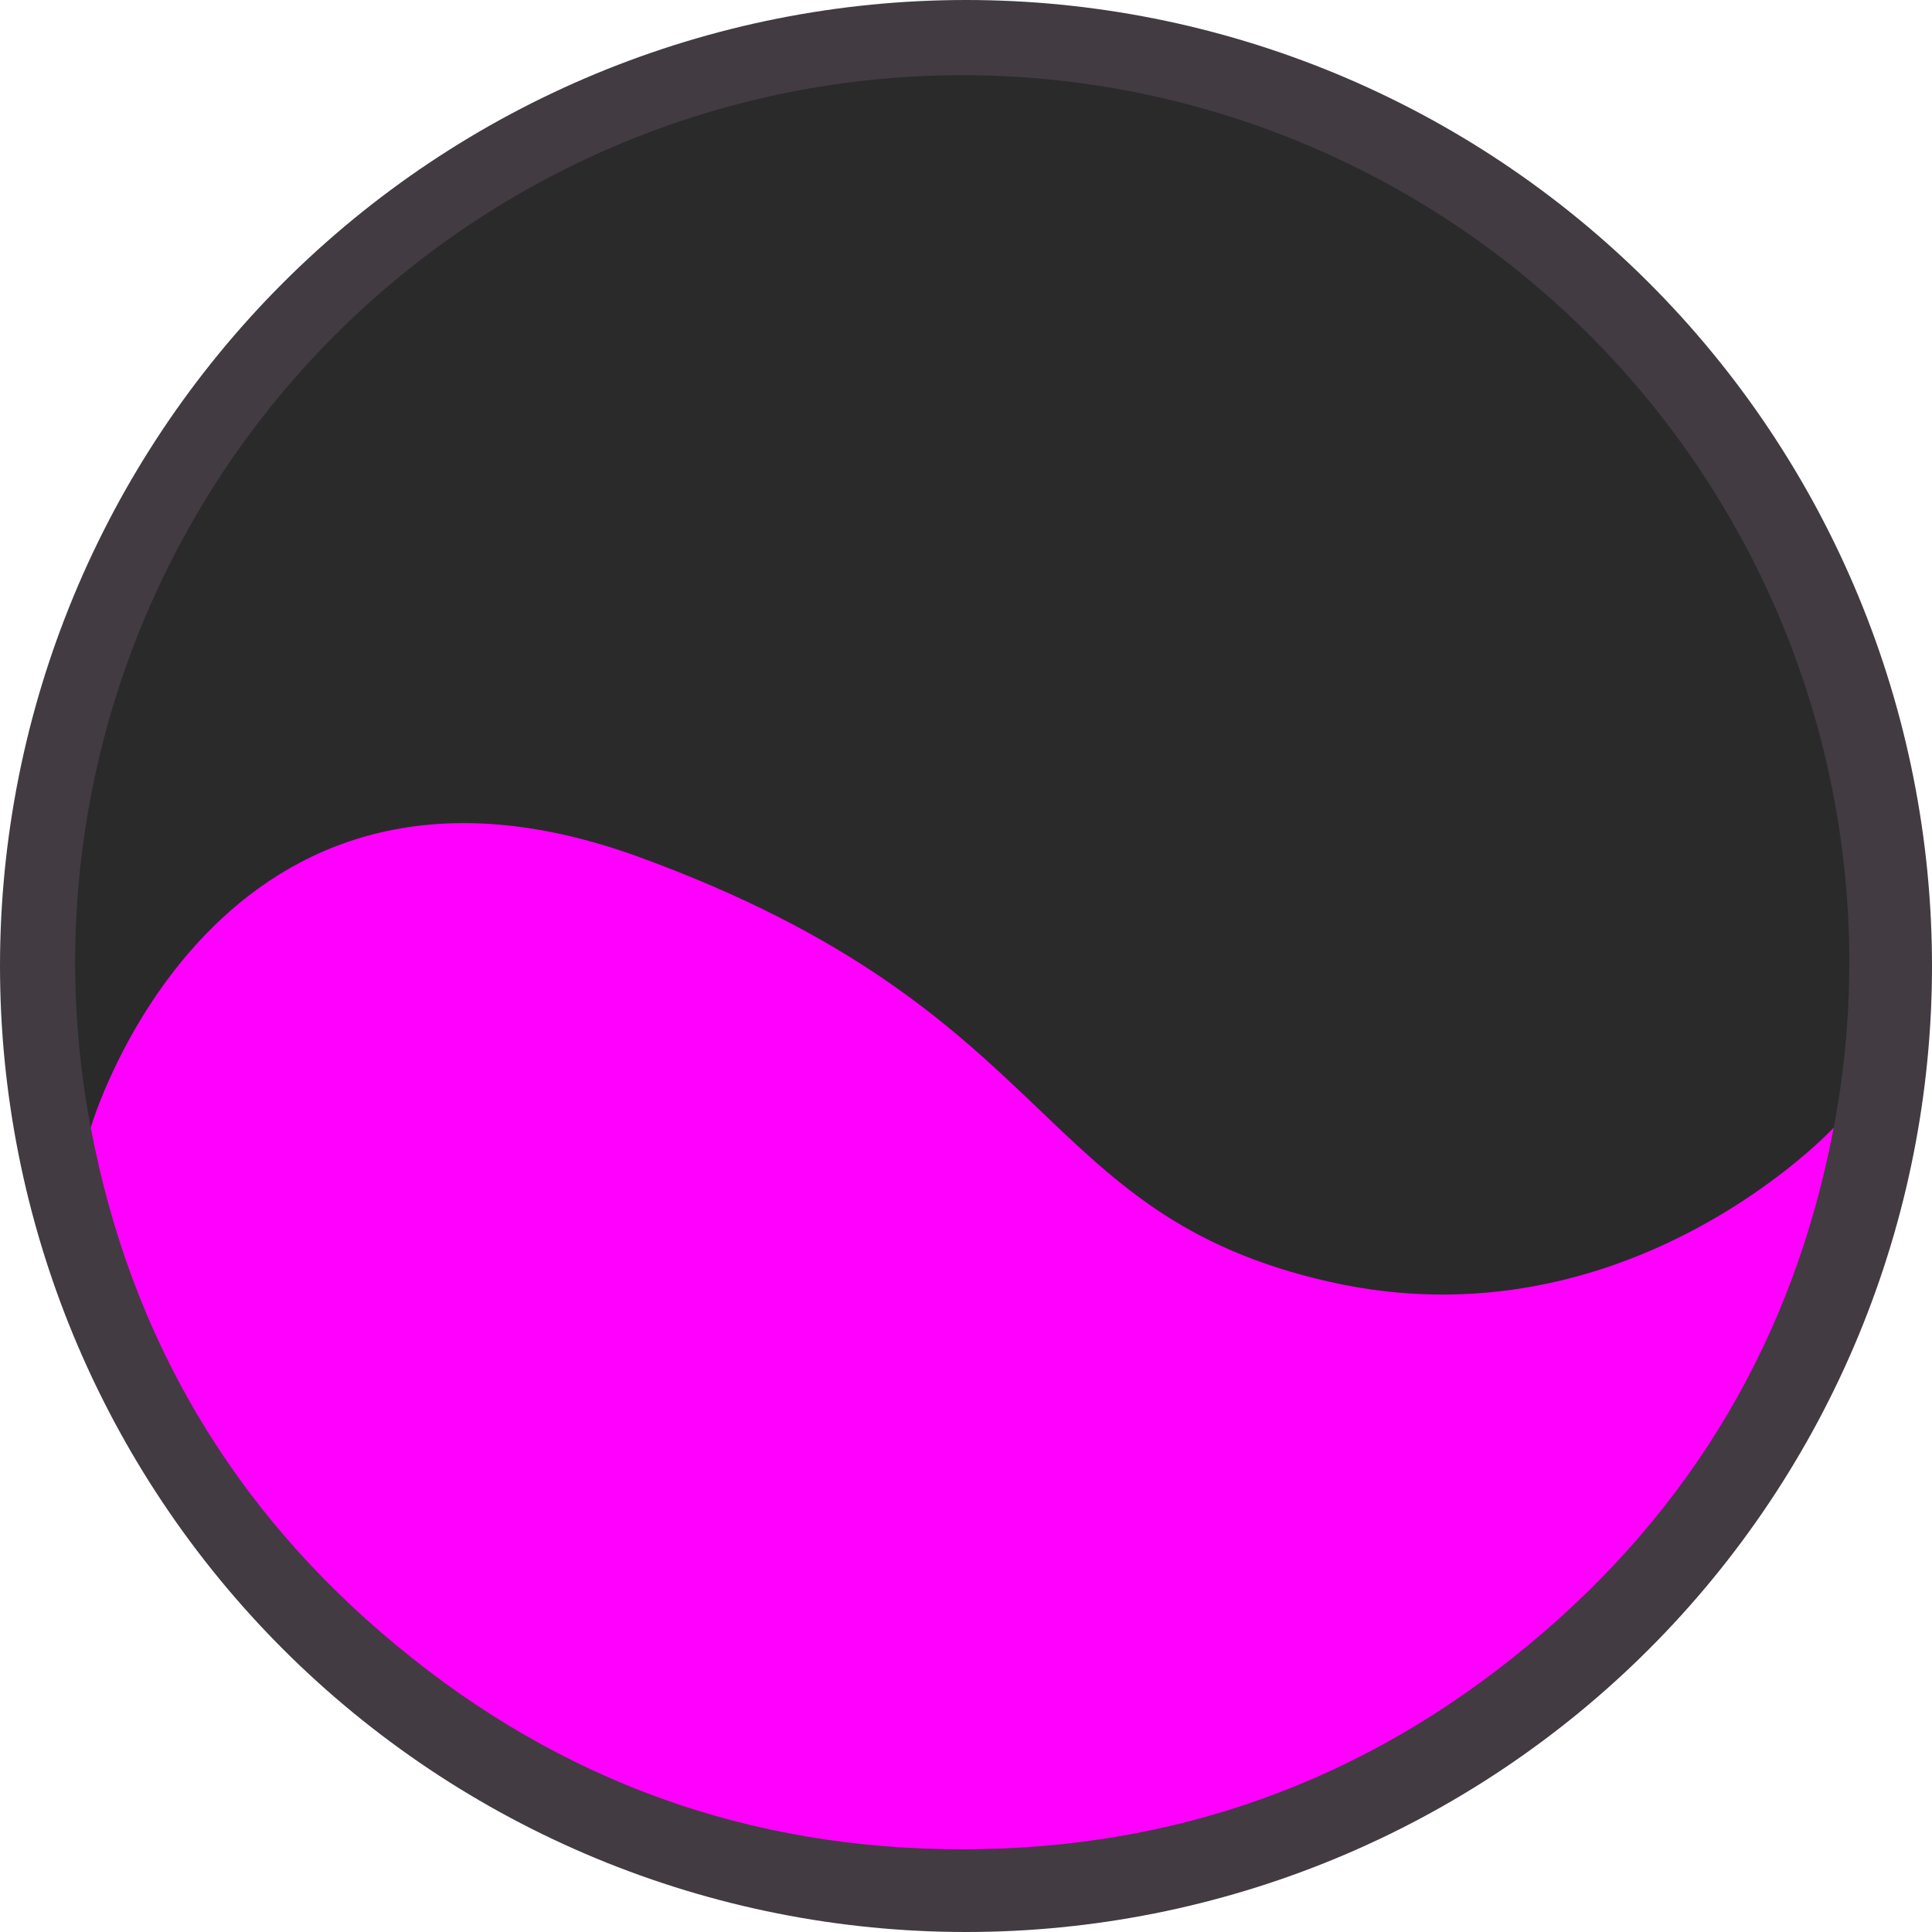 <?xml version="1.0" encoding="utf-8"?>
<svg width="512px" height="512px" viewBox="0 0 512 512" version="1.1" xmlns:xlink="http://www.w3.org/1999/xlink" xmlns="http://www.w3.org/2000/svg">
  <g id="Group">
    <g id="Group">
      <path d="M256 0L256 0Q262.284 0 268.561 0.308Q274.838 0.617 281.092 1.233Q287.347 1.849 293.563 2.771Q299.779 3.693 305.943 4.919Q312.107 6.145 318.203 7.672Q324.299 9.199 330.313 11.023Q336.327 12.848 342.244 14.965Q348.161 17.082 353.967 19.487Q359.773 21.892 365.454 24.579Q371.135 27.266 376.678 30.228Q382.22 33.191 387.61 36.422Q393.001 39.652 398.226 43.144Q403.451 46.635 408.499 50.379Q413.547 54.123 418.405 58.109Q423.263 62.096 427.919 66.317Q432.576 70.537 437.019 74.981Q441.463 79.424 445.683 84.081Q449.904 88.737 453.891 93.595Q457.877 98.453 461.621 103.501Q465.365 108.549 468.856 113.774Q472.348 118.999 475.578 124.39Q478.809 129.78 481.772 135.322Q484.734 140.865 487.421 146.546Q490.108 152.227 492.513 158.033Q494.918 163.839 497.035 169.756Q499.152 175.673 500.977 181.687Q502.801 187.701 504.328 193.797Q505.855 199.893 507.081 206.057Q508.307 212.221 509.229 218.437Q510.151 224.653 510.767 230.908Q511.383 237.162 511.692 243.439Q512 249.716 512 256L512 256Q512 262.284 511.692 268.561Q511.383 274.838 510.767 281.092Q510.151 287.347 509.229 293.563Q508.307 299.779 507.081 305.943Q505.855 312.107 504.328 318.203Q502.801 324.299 500.977 330.313Q499.152 336.327 497.035 342.244Q494.918 348.161 492.513 353.967Q490.108 359.773 487.421 365.454Q484.734 371.135 481.772 376.678Q478.809 382.22 475.578 387.61Q472.348 393.001 468.856 398.226Q465.365 403.451 461.621 408.499Q457.877 413.547 453.891 418.405Q449.904 423.263 445.683 427.919Q441.463 432.576 437.019 437.019Q432.576 441.463 427.919 445.683Q423.263 449.904 418.405 453.891Q413.547 457.877 408.499 461.621Q403.451 465.365 398.226 468.856Q393.001 472.348 387.61 475.578Q382.22 478.809 376.678 481.772Q371.135 484.734 365.454 487.421Q359.773 490.108 353.967 492.513Q348.161 494.918 342.244 497.035Q336.327 499.152 330.313 500.977Q324.299 502.801 318.203 504.328Q312.107 505.855 305.943 507.081Q299.779 508.307 293.563 509.229Q287.347 510.151 281.092 510.767Q274.838 511.383 268.561 511.692Q262.284 512 256 512L256 512Q249.716 512 243.439 511.692Q237.162 511.383 230.908 510.767Q224.653 510.151 218.437 509.229Q212.221 508.307 206.057 507.081Q199.893 505.855 193.797 504.328Q187.701 502.801 181.687 500.977Q175.673 499.152 169.756 497.035Q163.839 494.918 158.033 492.513Q152.227 490.108 146.546 487.421Q140.865 484.734 135.322 481.772Q129.78 478.809 124.39 475.578Q118.999 472.348 113.774 468.856Q108.549 465.365 103.501 461.621Q98.453 457.877 93.595 453.891Q88.737 449.904 84.081 445.683Q79.424 441.463 74.981 437.019Q70.537 432.576 66.317 427.919Q62.096 423.263 58.109 418.405Q54.123 413.547 50.379 408.499Q46.635 403.451 43.144 398.226Q39.652 393.001 36.422 387.61Q33.191 382.22 30.228 376.678Q27.266 371.135 24.579 365.454Q21.892 359.773 19.487 353.967Q17.082 348.161 14.965 342.244Q12.848 336.327 11.023 330.313Q9.199 324.299 7.672 318.203Q6.145 312.107 4.919 305.943Q3.693 299.779 2.771 293.563Q1.849 287.347 1.233 281.092Q0.617 274.838 0.308 268.561Q0 262.284 0 256L0 256Q0 249.716 0.308 243.439Q0.617 237.162 1.233 230.908Q1.849 224.653 2.771 218.437Q3.693 212.221 4.919 206.057Q6.145 199.893 7.672 193.797Q9.199 187.701 11.023 181.687Q12.848 175.673 14.965 169.756Q17.082 163.839 19.487 158.033Q21.892 152.227 24.579 146.546Q27.266 140.865 30.228 135.322Q33.191 129.78 36.422 124.39Q39.652 118.999 43.144 113.774Q46.635 108.549 50.379 103.501Q54.123 98.453 58.109 93.595Q62.096 88.737 66.317 84.081Q70.537 79.424 74.981 74.981Q79.424 70.537 84.081 66.317Q88.737 62.096 93.595 58.109Q98.453 54.123 103.501 50.379Q108.549 46.635 113.774 43.144Q118.999 39.652 124.39 36.422Q129.78 33.191 135.322 30.228Q140.865 27.266 146.546 24.579Q152.227 21.892 158.033 19.487Q163.839 17.082 169.756 14.965Q175.673 12.848 181.687 11.023Q187.701 9.199 193.797 7.672Q199.893 6.145 206.057 4.919Q212.221 3.693 218.437 2.771Q224.653 1.849 230.908 1.233Q237.162 0.617 243.439 0.308Q249.716 0 256 0L256 0Z" id="Mask-2" fill="#423B42" fill-rule="evenodd" stroke="none" />
      <path d="M255.047 19.922L254.961 19.922Q260.733 19.922 266.498 20.205Q272.263 20.489 278.007 21.054Q283.751 21.62 289.461 22.467Q295.17 23.314 300.831 24.44Q306.492 25.566 312.091 26.969Q317.69 28.371 323.214 30.047Q328.737 31.722 334.172 33.667Q339.606 35.611 344.939 37.82Q350.272 40.029 355.489 42.497Q360.707 44.965 365.798 47.685Q370.888 50.406 375.839 53.374Q380.79 56.341 385.589 59.548Q390.388 62.755 395.024 66.193Q399.66 69.631 404.122 73.293Q408.584 76.955 412.861 80.831Q417.138 84.707 421.219 88.789Q425.3 92.87 429.177 97.147Q433.053 101.424 436.715 105.885Q440.376 110.347 443.815 114.983Q447.253 119.619 450.46 124.419Q453.667 129.218 456.634 134.169Q459.601 139.12 462.322 144.21Q465.043 149.3 467.511 154.518Q469.979 159.736 472.188 165.069Q474.397 170.401 476.341 175.836Q478.286 181.271 479.961 186.794Q481.637 192.317 483.039 197.916Q484.442 203.515 485.568 209.177Q486.694 214.838 487.541 220.547Q488.388 226.257 488.953 232.001Q489.519 237.745 489.802 243.51Q490.086 249.275 490.086 255.047L490.086 254.961Q490.086 260.733 489.802 266.498Q489.519 272.263 488.953 278.007Q488.388 283.751 487.541 289.461Q486.694 295.17 485.568 300.831Q484.442 306.492 483.039 312.091Q481.637 317.69 479.961 323.214Q478.286 328.737 476.341 334.172Q474.397 339.606 472.188 344.939Q469.979 350.272 467.511 355.489Q465.043 360.707 462.322 365.798Q459.601 370.888 456.634 375.839Q453.667 380.79 450.46 385.589Q447.253 390.388 443.815 395.024Q440.376 399.66 436.715 404.122Q433.053 408.584 429.177 412.861Q425.3 417.138 421.219 421.219Q417.138 425.3 412.861 429.177Q408.584 433.053 404.122 436.715Q399.66 440.376 395.024 443.815Q390.388 447.253 385.589 450.46Q380.79 453.667 375.839 456.634Q370.888 459.601 365.798 462.322Q360.707 465.043 355.489 467.511Q350.272 469.979 344.939 472.188Q339.606 474.397 334.172 476.341Q328.737 478.286 323.214 479.961Q317.69 481.637 312.091 483.039Q306.492 484.442 300.831 485.568Q295.17 486.694 289.461 487.541Q283.751 488.388 278.007 488.953Q272.263 489.519 266.498 489.802Q260.733 490.086 254.961 490.086L255.047 490.086Q249.275 490.086 243.51 489.802Q237.745 489.519 232.001 488.953Q226.257 488.388 220.547 487.541Q214.838 486.694 209.177 485.568Q203.515 484.442 197.916 483.039Q192.317 481.637 186.794 479.961Q181.271 478.286 175.836 476.341Q170.401 474.397 165.069 472.188Q159.736 469.979 154.518 467.511Q149.3 465.043 144.21 462.322Q139.12 459.601 134.169 456.634Q129.218 453.667 124.419 450.46Q119.619 447.253 114.983 443.815Q110.347 440.376 105.885 436.715Q101.424 433.053 97.147 429.177Q92.87 425.3 88.789 421.219Q84.707 417.138 80.831 412.861Q76.955 408.584 73.293 404.122Q69.631 399.66 66.193 395.024Q62.755 390.388 59.548 385.589Q56.341 380.79 53.374 375.839Q50.406 370.888 47.685 365.798Q44.965 360.707 42.497 355.489Q40.029 350.272 37.82 344.939Q35.611 339.606 33.667 334.172Q31.722 328.737 30.047 323.214Q28.371 317.69 26.969 312.091Q25.566 306.492 24.44 300.831Q23.314 295.17 22.467 289.461Q21.62 283.751 21.054 278.007Q20.489 272.263 20.205 266.498Q19.922 260.733 19.922 254.961L19.922 255.047Q19.922 249.275 20.205 243.51Q20.489 237.745 21.054 232.001Q21.62 226.257 22.467 220.547Q23.314 214.838 24.44 209.177Q25.566 203.515 26.969 197.916Q28.371 192.317 30.047 186.794Q31.722 181.271 33.667 175.836Q35.611 170.401 37.82 165.069Q40.029 159.736 42.497 154.518Q44.965 149.3 47.685 144.21Q50.406 139.12 53.374 134.169Q56.341 129.218 59.548 124.419Q62.755 119.619 66.193 114.983Q69.631 110.347 73.293 105.885Q76.955 101.424 80.831 97.147Q84.707 92.87 88.789 88.789Q92.87 84.707 97.147 80.831Q101.424 76.955 105.885 73.293Q110.347 69.631 114.983 66.193Q119.619 62.755 124.419 59.548Q129.218 56.341 134.169 53.374Q139.12 50.406 144.21 47.685Q149.3 44.965 154.518 42.497Q159.736 40.029 165.069 37.82Q170.401 35.611 175.836 33.667Q181.271 31.722 186.794 30.047Q192.317 28.371 197.916 26.969Q203.515 25.566 209.177 24.44Q214.838 23.314 220.547 22.467Q226.257 21.62 232.001 21.054Q237.745 20.489 243.51 20.205Q249.275 19.922 255.047 19.922L255.047 19.922Z" id="Mask-3" fill="#2A2A2A" fill-rule="evenodd" stroke="none" />
      <path d="M24.044 298.833C34.572 354.308 61.58 400.052 105.07 436.066C148.561 472.079 198.538 490.086 255.004 490.086C311.469 490.086 361.447 472.079 404.937 436.066C448.428 400.052 475.436 354.308 485.964 298.833C485.964 298.833 431.411 357.603 352.255 339.673C273.098 321.743 281.818 268.113 169.339 227.113C56.859 186.113 24.044 298.833 24.044 298.833L24.044 298.833Z" id="Vector" fill="#FF00FF" fill-rule="evenodd" stroke="none" />
    </g>
  </g>
</svg>